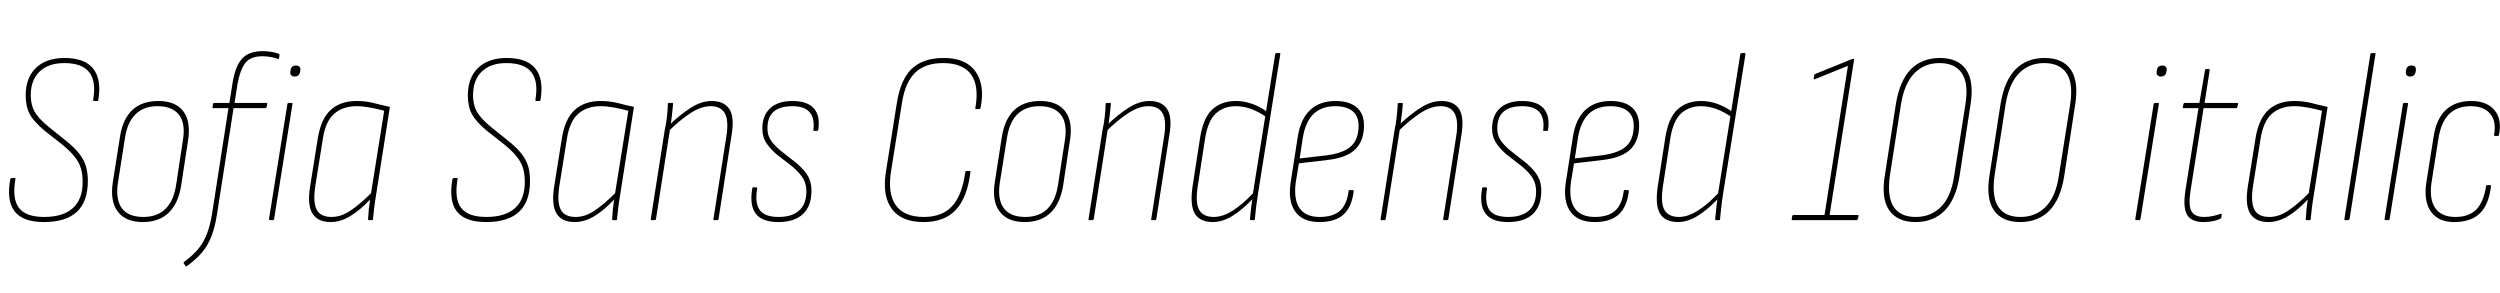 <svg xmlns="http://www.w3.org/2000/svg" xmlns:xlink="http://www.w3.org/1999/xlink" width="245.328" height="28.8"><path fill="black" d="M4.30 21.79L4.30 21.79Q2.26 21.79 1.44 20.75Q0.62 19.70 1.01 17.57L1.01 17.57Q1.06 17.47 1.15 17.47L1.15 17.47L1.44 17.47Q1.56 17.47 1.51 17.59L1.51 17.59Q1.18 19.51 1.86 20.40Q2.54 21.29 4.32 21.29L4.32 21.29Q6.19 21.29 7.15 20.42Q8.11 19.56 8.11 17.86L8.11 17.86Q8.11 17.06 7.93 16.49Q7.75 15.91 7.32 15.37Q6.89 14.83 6.10 14.18L6.10 14.18L4.37 12.82Q3.31 11.93 2.92 11.20Q2.52 10.46 2.52 9.36L2.52 9.36Q2.52 7.63 3.53 6.66Q4.54 5.69 6.34 5.69L6.34 5.69Q8.30 5.69 9.14 6.73Q9.98 7.78 9.65 9.79L9.65 9.79Q9.65 9.91 9.53 9.91L9.53 9.91L9.22 9.91Q9.14 9.91 9.14 9.79L9.14 9.79Q9.46 7.97 8.75 7.08Q8.04 6.19 6.31 6.19L6.31 6.19Q4.75 6.19 3.89 7.02Q3.02 7.85 3.02 9.34L3.02 9.34Q3.02 10.27 3.38 10.93Q3.74 11.59 4.73 12.41L4.73 12.41L6.46 13.80Q7.30 14.47 7.76 15.06Q8.23 15.65 8.42 16.28Q8.62 16.92 8.62 17.76L8.62 17.76Q8.62 19.78 7.55 20.78Q6.48 21.79 4.30 21.79ZM14.02 21.79L14.02 21.79Q12.34 21.79 11.57 20.78Q10.80 19.78 11.06 17.95L11.06 17.95L11.76 13.51Q12.02 11.71 12.97 10.81Q13.92 9.91 15.53 9.91L15.53 9.91Q17.21 9.91 17.98 10.91Q18.74 11.90 18.46 13.75L18.46 13.75L17.78 18.19Q17.50 19.97 16.55 20.88Q15.60 21.79 14.02 21.79ZM14.06 21.29L14.06 21.29Q15.43 21.29 16.24 20.50Q17.04 19.70 17.28 18.17L17.28 18.17L17.95 13.75Q18.22 12.12 17.57 11.27Q16.92 10.42 15.46 10.42L15.46 10.42Q14.11 10.42 13.31 11.20Q12.50 11.98 12.26 13.56L12.26 13.56L11.57 17.95Q11.33 19.58 11.96 20.44Q12.60 21.29 14.06 21.29ZM23.30 8.28L23.02 10.10L26.14 10.10Q26.26 10.10 26.23 10.22L26.23 10.22L26.16 10.51Q26.14 10.61 26.04 10.61L26.04 10.61L22.92 10.61L21.29 21.05Q21.10 22.27 20.76 23.16Q20.42 24.05 19.85 24.74Q19.27 25.44 18.34 26.11L18.34 26.11Q18.26 26.18 18.22 26.11L18.22 26.11L18.02 25.82Q18 25.73 18.07 25.70L18.07 25.70Q18.91 25.08 19.45 24.43Q19.99 23.78 20.30 22.96Q20.62 22.13 20.81 20.98L20.81 20.98L22.42 10.61L20.93 10.61Q20.83 10.61 20.86 10.49L20.86 10.49L20.90 10.20Q20.93 10.10 21.05 10.10L21.05 10.10L22.51 10.10L22.80 8.28Q23.06 6.53 23.74 5.77Q24.41 5.02 25.75 5.02L25.75 5.02Q26.18 5.02 26.64 5.09Q27.10 5.16 27.36 5.28L27.36 5.28Q27.43 5.33 27.43 5.42L27.43 5.42L27.38 5.71Q27.38 5.81 27.29 5.78L27.29 5.78Q26.95 5.66 26.54 5.59Q26.14 5.52 25.75 5.52L25.75 5.52Q24.60 5.52 24.08 6.17Q23.57 6.82 23.30 8.28L23.30 8.28ZM26.78 21.60L26.52 21.60Q26.38 21.60 26.40 21.48L26.40 21.48L28.20 10.22Q28.22 10.10 28.34 10.10L28.34 10.10L28.61 10.10Q28.73 10.10 28.70 10.22L28.70 10.22L26.90 21.48Q26.88 21.60 26.78 21.60L26.78 21.60ZM28.92 7.51L28.92 7.51Q28.70 7.51 28.58 7.39Q28.46 7.27 28.49 7.06L28.49 7.06L28.51 6.89Q28.58 6.43 29.04 6.43L29.04 6.43Q29.28 6.43 29.39 6.55Q29.50 6.67 29.47 6.89L29.47 6.89L29.45 7.06Q29.35 7.51 28.92 7.51ZM32.45 21.79L32.45 21.79Q31.18 21.79 30.66 20.95Q30.14 20.11 30.43 18.31L30.43 18.31L31.18 13.61Q31.49 11.66 32.45 10.79Q33.41 9.91 34.99 9.91L34.99 9.91Q35.86 9.91 36.62 10.10Q37.39 10.30 38.26 10.49L38.26 10.49L36.94 18.91Q36.79 19.80 36.72 20.39Q36.65 20.98 36.60 21.50L36.60 21.50Q36.60 21.60 36.53 21.60L36.53 21.60L36.19 21.60Q36.12 21.60 36.12 21.50L36.12 21.50Q36.14 21.05 36.19 20.54Q36.24 20.04 36.31 19.58L36.31 19.58Q35.38 20.59 34.40 21.19Q33.43 21.79 32.45 21.79ZM32.54 21.29L32.54 21.29Q33.48 21.29 34.40 20.66Q35.33 20.04 36.41 18.96L36.41 18.96L37.70 10.87Q37.01 10.68 36.30 10.55Q35.59 10.42 34.99 10.42L34.99 10.42Q33.65 10.42 32.80 11.16Q31.94 11.90 31.68 13.63L31.68 13.63L30.94 18.26Q30.70 19.82 31.07 20.56Q31.44 21.29 32.54 21.29ZM47.69 21.79L47.69 21.79Q45.65 21.79 44.83 20.75Q44.02 19.70 44.40 17.57L44.40 17.57Q44.45 17.47 44.54 17.47L44.54 17.47L44.83 17.47Q44.95 17.47 44.90 17.59L44.90 17.59Q44.57 19.51 45.25 20.40Q45.94 21.29 47.71 21.29L47.71 21.29Q49.58 21.29 50.54 20.42Q51.50 19.56 51.50 17.86L51.50 17.86Q51.50 17.06 51.32 16.49Q51.14 15.91 50.71 15.37Q50.28 14.83 49.49 14.18L49.49 14.18L47.76 12.82Q46.70 11.93 46.31 11.20Q45.91 10.46 45.91 9.36L45.91 9.36Q45.91 7.63 46.92 6.66Q47.93 5.69 49.73 5.69L49.73 5.69Q51.70 5.69 52.54 6.73Q53.38 7.78 53.04 9.79L53.04 9.79Q53.04 9.91 52.92 9.91L52.92 9.91L52.61 9.91Q52.54 9.91 52.54 9.79L52.54 9.79Q52.85 7.97 52.14 7.08Q51.43 6.19 49.70 6.19L49.70 6.19Q48.14 6.19 47.28 7.02Q46.42 7.85 46.42 9.34L46.42 9.34Q46.42 10.27 46.78 10.93Q47.14 11.59 48.12 12.41L48.12 12.41L49.85 13.80Q50.69 14.47 51.16 15.06Q51.62 15.65 51.82 16.28Q52.01 16.92 52.01 17.76L52.01 17.76Q52.01 19.78 50.94 20.78Q49.87 21.79 47.69 21.79ZM56.40 21.79L56.40 21.79Q55.13 21.79 54.61 20.95Q54.10 20.11 54.38 18.31L54.38 18.31L55.13 13.61Q55.44 11.66 56.40 10.79Q57.36 9.91 58.94 9.91L58.94 9.91Q59.81 9.91 60.58 10.10Q61.34 10.30 62.21 10.49L62.21 10.49L60.89 18.91Q60.74 19.80 60.67 20.39Q60.60 20.98 60.55 21.50L60.55 21.50Q60.55 21.60 60.48 21.60L60.48 21.60L60.14 21.60Q60.07 21.60 60.07 21.50L60.07 21.50Q60.10 21.05 60.14 20.54Q60.19 20.04 60.26 19.58L60.26 19.58Q59.33 20.59 58.36 21.19Q57.38 21.79 56.40 21.79ZM56.50 21.29L56.50 21.29Q57.43 21.29 58.36 20.66Q59.28 20.04 60.36 18.96L60.36 18.96L61.66 10.87Q60.96 10.68 60.25 10.55Q59.54 10.42 58.94 10.42L58.94 10.42Q57.60 10.42 56.75 11.16Q55.90 11.90 55.63 13.63L55.63 13.63L54.89 18.26Q54.65 19.82 55.02 20.56Q55.39 21.29 56.50 21.29ZM70.37 21.60L70.10 21.60Q69.98 21.60 70.01 21.50L70.01 21.50L71.28 13.37Q71.52 11.86 71.14 11.14Q70.75 10.42 69.74 10.42L69.74 10.42Q68.81 10.42 67.76 11.10Q66.72 11.78 65.62 12.86L65.62 12.86L65.69 12.26Q66.70 11.28 67.75 10.60Q68.81 9.91 69.84 9.91L69.84 9.91Q71.04 9.91 71.57 10.70Q72.10 11.50 71.78 13.32L71.78 13.32L70.51 21.50Q70.49 21.60 70.37 21.60L70.37 21.60ZM64.22 21.60L63.96 21.60Q63.84 21.60 63.86 21.50L63.86 21.50L65.23 12.77Q65.38 12.12 65.45 11.45Q65.52 10.78 65.54 10.20L65.54 10.20Q65.54 10.10 65.64 10.10L65.64 10.10L65.98 10.10Q66.05 10.10 66.05 10.20L66.05 10.20Q66 10.78 65.93 11.39Q65.86 12.00 65.76 12.48L65.76 12.48L65.76 12.60L64.37 21.50Q64.34 21.60 64.22 21.60L64.22 21.60ZM76.37 21.79L76.37 21.79Q74.78 21.79 74.16 20.96Q73.54 20.14 73.82 18.50L73.82 18.50Q73.82 18.38 73.90 18.38L73.90 18.38L74.21 18.38Q74.33 18.38 74.30 18.53L74.30 18.53Q74.06 19.94 74.56 20.62Q75.05 21.29 76.39 21.29L76.39 21.29Q77.74 21.29 78.43 20.65Q79.13 20.02 79.13 18.77L79.13 18.77Q79.13 18.07 78.82 17.53Q78.50 16.99 77.81 16.39L77.81 16.39L76.15 15.10Q75.46 14.47 75.13 13.92Q74.81 13.37 74.81 12.62L74.81 12.62Q74.81 11.33 75.58 10.62Q76.34 9.91 77.76 9.91L77.76 9.91Q79.20 9.91 79.85 10.62Q80.50 11.33 80.30 12.72L80.30 12.72Q80.28 12.84 80.21 12.84L80.21 12.84L79.90 12.84Q79.78 12.84 79.82 12.72L79.82 12.72Q80.09 10.42 77.76 10.42L77.76 10.42Q75.31 10.42 75.31 12.58L75.31 12.58Q75.31 13.22 75.59 13.68Q75.86 14.14 76.51 14.71L76.51 14.71L78.19 16.03Q78.96 16.70 79.30 17.30Q79.63 17.90 79.63 18.72L79.63 18.72Q79.63 20.21 78.80 21Q77.98 21.79 76.37 21.79ZM90.62 21.79L90.62 21.79Q88.49 21.79 87.53 20.52Q86.57 19.25 86.93 16.90L86.93 16.90L88.01 10.10Q88.37 7.80 89.48 6.74Q90.60 5.69 92.59 5.69L92.59 5.69Q94.03 5.69 94.93 6.26Q95.83 6.84 96.18 7.94Q96.53 9.05 96.22 10.61L96.22 10.61Q96.19 10.70 96.07 10.70L96.07 10.70L95.78 10.70Q95.69 10.70 95.71 10.61L95.71 10.61Q96.10 8.42 95.29 7.31Q94.49 6.19 92.54 6.19L92.54 6.19Q90.77 6.19 89.80 7.14Q88.82 8.09 88.51 10.10L88.51 10.10L87.43 16.87Q87.10 19.03 87.92 20.16Q88.75 21.29 90.65 21.29L90.65 21.29Q92.47 21.29 93.44 20.22Q94.42 19.15 94.73 16.87L94.73 16.87Q94.73 16.78 94.85 16.78L94.85 16.78L95.14 16.78Q95.26 16.78 95.23 16.90L95.23 16.90Q94.92 19.39 93.80 20.59Q92.69 21.79 90.62 21.79ZM100.56 21.79L100.56 21.79Q98.88 21.79 98.11 20.78Q97.34 19.78 97.61 17.95L97.61 17.95L98.30 13.51Q98.57 11.71 99.52 10.81Q100.46 9.91 102.07 9.91L102.07 9.91Q103.75 9.91 104.52 10.91Q105.29 11.90 105.00 13.75L105.00 13.75L104.33 18.19Q104.04 19.97 103.09 20.88Q102.14 21.79 100.56 21.79ZM100.61 21.29L100.61 21.29Q101.98 21.29 102.78 20.50Q103.58 19.70 103.82 18.17L103.82 18.17L104.50 13.75Q104.76 12.12 104.11 11.27Q103.46 10.42 102.00 10.42L102.00 10.42Q100.66 10.42 99.85 11.20Q99.05 11.98 98.81 13.56L98.81 13.56L98.11 17.95Q97.87 19.58 98.51 20.44Q99.14 21.29 100.61 21.29ZM113.33 21.60L113.06 21.60Q112.94 21.60 112.97 21.50L112.97 21.50L114.24 13.37Q114.48 11.86 114.10 11.14Q113.71 10.42 112.70 10.42L112.70 10.42Q111.77 10.42 110.72 11.10Q109.68 11.78 108.58 12.86L108.58 12.86L108.65 12.26Q109.66 11.28 110.71 10.60Q111.77 9.91 112.80 9.91L112.80 9.91Q114.00 9.91 114.53 10.70Q115.06 11.50 114.74 13.32L114.74 13.32L113.47 21.50Q113.45 21.60 113.33 21.60L113.33 21.60ZM107.18 21.60L106.92 21.60Q106.80 21.60 106.82 21.50L106.82 21.50L108.19 12.77Q108.34 12.12 108.41 11.45Q108.48 10.78 108.50 10.20L108.50 10.20Q108.50 10.10 108.60 10.10L108.60 10.10L108.94 10.10Q109.01 10.10 109.01 10.20L109.01 10.20Q108.96 10.78 108.89 11.39Q108.82 12.00 108.72 12.48L108.72 12.48L108.72 12.60L107.33 21.50Q107.30 21.60 107.18 21.60L107.18 21.60ZM119.02 21.79L119.02 21.79Q117.77 21.79 117.26 20.98Q116.76 20.16 117.02 18.34L117.02 18.34L117.77 13.49Q118.08 11.54 118.98 10.73Q119.88 9.91 121.27 9.91L121.27 9.91Q122.11 9.91 122.90 10.20Q123.70 10.49 124.44 11.04L124.44 11.04L124.34 11.54Q122.78 10.42 121.27 10.42L121.27 10.42Q120.12 10.42 119.34 11.11Q118.56 11.81 118.27 13.51L118.27 13.51L117.53 18.31Q117.29 19.92 117.68 20.60Q118.08 21.29 119.11 21.29L119.11 21.29Q120.00 21.29 121.00 20.65Q121.99 20.02 123.10 18.82L123.10 18.82L123.02 19.42Q121.92 20.59 120.94 21.19Q119.95 21.79 119.02 21.79ZM123.07 21.60L122.74 21.60Q122.66 21.60 122.66 21.50L122.66 21.50Q122.71 20.95 122.78 20.33Q122.86 19.70 122.93 19.22L122.93 19.22L122.93 19.10L125.14 5.30Q125.16 5.21 125.28 5.21L125.28 5.21L125.54 5.21Q125.66 5.21 125.64 5.30L125.64 5.30L123.46 18.94Q123.34 19.70 123.26 20.34Q123.19 20.98 123.14 21.50L123.14 21.50Q123.14 21.60 123.07 21.60L123.07 21.60ZM129.48 21.79L129.48 21.79Q127.85 21.79 127.12 20.78Q126.38 19.78 126.65 17.93L126.65 17.93L127.34 13.49Q127.61 11.69 128.56 10.80Q129.50 9.91 131.06 9.91L131.06 9.91Q132.38 9.91 133.12 10.52Q133.85 11.14 133.85 12.31L133.85 12.31Q133.85 13.80 133.01 14.64Q132.17 15.48 130.27 15.70L130.27 15.70L127.46 16.03L127.15 17.93Q126.94 19.56 127.52 20.42Q128.11 21.29 129.50 21.29L129.50 21.29Q130.80 21.29 131.48 20.69Q132.17 20.09 132.34 18.74L132.34 18.74Q132.34 18.65 132.43 18.65L132.43 18.65L132.74 18.65Q132.84 18.65 132.84 18.77L132.84 18.77Q132.65 20.33 131.83 21.06Q131.02 21.79 129.48 21.79ZM127.85 13.49L127.54 15.55L130.20 15.24Q131.86 15.02 132.59 14.34Q133.32 13.66 133.32 12.34L133.32 12.34Q133.32 11.38 132.72 10.90Q132.12 10.42 131.02 10.42L131.02 10.42Q129.70 10.42 128.90 11.18Q128.11 11.95 127.85 13.49L127.85 13.49ZM141.98 21.60L141.72 21.60Q141.60 21.60 141.62 21.50L141.62 21.50L142.90 13.37Q143.14 11.86 142.75 11.14Q142.37 10.42 141.36 10.42L141.36 10.42Q140.42 10.42 139.38 11.10Q138.34 11.78 137.23 12.86L137.23 12.86L137.30 12.26Q138.31 11.28 139.37 10.60Q140.42 9.91 141.46 9.91L141.46 9.91Q142.66 9.91 143.18 10.70Q143.71 11.50 143.40 13.32L143.40 13.32L142.13 21.50Q142.10 21.60 141.98 21.60L141.98 21.60ZM135.84 21.60L135.58 21.60Q135.46 21.60 135.48 21.50L135.48 21.50L136.85 12.77Q136.99 12.12 137.06 11.45Q137.14 10.78 137.16 10.20L137.16 10.20Q137.16 10.10 137.26 10.10L137.26 10.10L137.59 10.10Q137.66 10.10 137.66 10.20L137.66 10.20Q137.62 10.78 137.54 11.39Q137.47 12.00 137.38 12.48L137.38 12.48L137.38 12.60L135.98 21.50Q135.96 21.60 135.84 21.60L135.84 21.60ZM147.98 21.79L147.98 21.79Q146.40 21.79 145.78 20.96Q145.15 20.14 145.44 18.50L145.44 18.50Q145.44 18.38 145.51 18.38L145.51 18.38L145.82 18.38Q145.94 18.38 145.92 18.53L145.92 18.53Q145.68 19.94 146.17 20.62Q146.66 21.29 148.01 21.29L148.01 21.29Q149.35 21.29 150.05 20.65Q150.74 20.02 150.74 18.77L150.74 18.77Q150.74 18.07 150.43 17.53Q150.12 16.99 149.42 16.39L149.42 16.39L147.77 15.10Q147.07 14.47 146.75 13.92Q146.42 13.37 146.42 12.62L146.42 12.62Q146.42 11.33 147.19 10.62Q147.96 9.91 149.38 9.91L149.38 9.91Q150.82 9.91 151.46 10.62Q152.11 11.33 151.92 12.72L151.92 12.72Q151.90 12.84 151.82 12.84L151.82 12.84L151.51 12.84Q151.39 12.84 151.44 12.72L151.44 12.72Q151.70 10.42 149.38 10.42L149.38 10.42Q146.93 10.42 146.93 12.58L146.93 12.58Q146.93 13.22 147.20 13.68Q147.48 14.14 148.13 14.71L148.13 14.71L149.81 16.03Q150.58 16.70 150.91 17.30Q151.25 17.90 151.25 18.72L151.25 18.72Q151.25 20.21 150.42 21Q149.59 21.79 147.98 21.79ZM156.48 21.79L156.48 21.79Q154.85 21.79 154.12 20.78Q153.38 19.78 153.65 17.93L153.65 17.93L154.34 13.49Q154.61 11.69 155.56 10.80Q156.50 9.91 158.06 9.91L158.06 9.91Q159.38 9.91 160.12 10.52Q160.85 11.14 160.85 12.31L160.85 12.31Q160.85 13.80 160.01 14.64Q159.17 15.48 157.27 15.70L157.27 15.70L154.46 16.03L154.15 17.93Q153.94 19.56 154.52 20.42Q155.11 21.29 156.50 21.29L156.50 21.29Q157.80 21.29 158.48 20.69Q159.17 20.09 159.34 18.74L159.34 18.74Q159.34 18.65 159.43 18.65L159.43 18.65L159.74 18.65Q159.84 18.65 159.84 18.77L159.84 18.77Q159.65 20.33 158.83 21.06Q158.02 21.79 156.48 21.79ZM154.85 13.49L154.54 15.55L157.20 15.24Q158.86 15.02 159.59 14.34Q160.32 13.66 160.32 12.34L160.32 12.34Q160.32 11.38 159.72 10.90Q159.12 10.42 158.02 10.42L158.02 10.42Q156.70 10.42 155.90 11.18Q155.11 11.95 154.85 13.49L154.85 13.49ZM164.66 21.79L164.66 21.79Q163.42 21.79 162.91 20.98Q162.41 20.16 162.67 18.34L162.67 18.34L163.42 13.49Q163.73 11.54 164.63 10.73Q165.53 9.91 166.92 9.91L166.92 9.91Q167.76 9.91 168.55 10.20Q169.34 10.49 170.09 11.04L170.09 11.04L169.99 11.54Q168.43 10.42 166.92 10.42L166.92 10.42Q165.77 10.42 164.99 11.11Q164.21 11.81 163.92 13.51L163.92 13.51L163.18 18.31Q162.94 19.92 163.33 20.60Q163.73 21.29 164.76 21.29L164.76 21.29Q165.65 21.29 166.64 20.65Q167.64 20.02 168.74 18.82L168.74 18.82L168.67 19.42Q167.57 20.59 166.58 21.19Q165.60 21.79 164.66 21.79ZM168.72 21.60L168.38 21.60Q168.31 21.60 168.31 21.50L168.31 21.50Q168.36 20.95 168.43 20.33Q168.50 19.70 168.58 19.22L168.58 19.22L168.58 19.10L170.78 5.30Q170.81 5.21 170.93 5.21L170.93 5.21L171.19 5.21Q171.31 5.21 171.29 5.30L171.29 5.30L169.10 18.94Q168.98 19.70 168.91 20.34Q168.84 20.98 168.79 21.50L168.79 21.50Q168.79 21.60 168.72 21.60L168.72 21.60ZM182.21 21.60L175.90 21.60Q175.80 21.60 175.82 21.50L175.82 21.50L175.87 21.22Q175.90 21.10 175.99 21.10L175.99 21.10L179.04 21.10L181.34 6.46L178.08 7.78Q177.96 7.82 177.98 7.68L177.98 7.68L178.03 7.39Q178.06 7.27 178.15 7.25L178.15 7.25L181.70 5.81Q181.78 5.78 181.82 5.78L181.82 5.78L181.90 5.78Q181.97 5.78 181.94 5.88L181.94 5.88L179.54 21.10L182.30 21.10Q182.40 21.10 182.38 21.22L182.38 21.22L182.30 21.50Q182.28 21.60 182.21 21.60L182.21 21.60ZM187.97 21.79L187.97 21.79Q186.19 21.79 185.39 20.63Q184.58 19.46 184.97 17.16L184.97 17.16L186.05 10.18Q186.43 7.90 187.52 6.79Q188.62 5.69 190.39 5.69L190.39 5.69Q192.14 5.69 192.94 6.84Q193.73 7.99 193.37 10.27L193.37 10.27L192.29 17.30Q191.93 19.56 190.82 20.68Q189.72 21.79 187.97 21.79ZM187.99 21.29L187.99 21.29Q189.50 21.29 190.49 20.28Q191.47 19.27 191.76 17.28L191.76 17.28L192.86 10.30Q193.20 8.21 192.53 7.20Q191.86 6.19 190.32 6.19L190.32 6.19Q188.83 6.19 187.86 7.19Q186.89 8.18 186.55 10.20L186.55 10.20L185.47 17.14Q185.16 19.25 185.81 20.27Q186.46 21.29 187.99 21.29ZM198.24 21.79L198.24 21.79Q196.46 21.79 195.66 20.63Q194.86 19.46 195.24 17.16L195.24 17.16L196.32 10.18Q196.70 7.90 197.80 6.79Q198.89 5.69 200.66 5.69L200.66 5.69Q202.42 5.69 203.21 6.84Q204.00 7.99 203.64 10.27L203.64 10.27L202.56 17.30Q202.20 19.56 201.10 20.68Q199.99 21.79 198.24 21.79ZM198.26 21.29L198.26 21.29Q199.78 21.29 200.76 20.28Q201.74 19.27 202.03 17.28L202.03 17.28L203.14 10.30Q203.47 8.21 202.80 7.20Q202.13 6.19 200.59 6.19L200.59 6.19Q199.10 6.19 198.13 7.19Q197.16 8.18 196.82 10.20L196.82 10.20L195.74 17.14Q195.43 19.25 196.08 20.27Q196.73 21.29 198.26 21.29ZM209.93 21.60L209.66 21.60Q209.52 21.60 209.54 21.48L209.54 21.48L211.34 10.22Q211.37 10.10 211.49 10.10L211.49 10.10L211.75 10.10Q211.87 10.10 211.85 10.22L211.85 10.22L210.05 21.48Q210.02 21.60 209.93 21.60L209.93 21.60ZM212.06 7.51L212.06 7.51Q211.85 7.51 211.73 7.39Q211.61 7.27 211.63 7.06L211.63 7.06L211.66 6.89Q211.73 6.43 212.18 6.43L212.18 6.43Q212.42 6.43 212.53 6.55Q212.64 6.67 212.62 6.89L212.62 6.89L212.59 7.06Q212.50 7.51 212.06 7.51ZM216.22 21.79L216.22 21.79Q215.04 21.79 214.62 21.07Q214.20 20.35 214.46 18.67L214.46 18.67L215.74 10.61L214.30 10.61Q214.18 10.61 214.20 10.49L214.20 10.49L214.27 10.20Q214.30 10.10 214.39 10.10L214.39 10.10L215.83 10.10L216.38 6.89Q216.43 6.77 216.50 6.77L216.50 6.77L216.74 6.77Q216.86 6.77 216.84 6.89L216.84 6.89L216.34 10.10L219.55 10.10Q219.65 10.10 219.62 10.22L219.62 10.22L219.55 10.51Q219.53 10.61 219.43 10.61L219.43 10.61L216.24 10.61L214.97 18.65Q214.73 20.14 215.04 20.71Q215.35 21.29 216.29 21.29L216.29 21.29Q216.74 21.29 217.14 21.20Q217.54 21.12 217.92 20.98L217.92 20.98Q218.02 20.93 218.02 21.05L218.02 21.05L217.99 21.34Q217.97 21.43 217.85 21.48L217.85 21.48Q217.49 21.65 217.06 21.72Q216.62 21.79 216.22 21.79ZM222.60 21.79L222.60 21.79Q221.33 21.79 220.81 20.95Q220.30 20.11 220.58 18.31L220.58 18.31L221.33 13.61Q221.64 11.66 222.60 10.79Q223.56 9.91 225.14 9.91L225.14 9.91Q226.01 9.91 226.78 10.10Q227.54 10.30 228.41 10.49L228.41 10.49L227.09 18.91Q226.94 19.80 226.87 20.39Q226.80 20.98 226.75 21.50L226.75 21.50Q226.75 21.60 226.68 21.60L226.68 21.60L226.34 21.60Q226.27 21.60 226.27 21.50L226.27 21.50Q226.30 21.05 226.34 20.54Q226.39 20.04 226.46 19.58L226.46 19.58Q225.53 20.59 224.56 21.19Q223.58 21.79 222.60 21.79ZM222.70 21.29L222.70 21.29Q223.63 21.29 224.56 20.66Q225.48 20.04 226.56 18.96L226.56 18.96L227.86 10.87Q227.16 10.68 226.45 10.55Q225.74 10.42 225.14 10.42L225.14 10.42Q223.80 10.42 222.95 11.16Q222.10 11.90 221.83 13.63L221.83 13.63L221.09 18.26Q220.85 19.82 221.22 20.56Q221.59 21.29 222.70 21.29ZM230.42 21.60L230.16 21.60Q230.04 21.60 230.06 21.48L230.06 21.48L232.61 5.30Q232.63 5.21 232.75 5.21L232.75 5.21L233.02 5.21Q233.14 5.21 233.11 5.30L233.11 5.30L230.57 21.48Q230.54 21.60 230.42 21.60L230.42 21.60ZM234.38 21.60L234.12 21.60Q233.98 21.60 234 21.48L234 21.48L235.80 10.22Q235.82 10.10 235.94 10.10L235.94 10.10L236.21 10.10Q236.33 10.10 236.30 10.22L236.30 10.22L234.50 21.48Q234.48 21.60 234.38 21.60L234.38 21.60ZM236.52 7.51L236.52 7.51Q236.30 7.51 236.18 7.39Q236.06 7.27 236.09 7.06L236.09 7.06L236.11 6.89Q236.18 6.43 236.64 6.43L236.64 6.43Q236.88 6.43 236.99 6.55Q237.10 6.67 237.07 6.89L237.07 6.89L237.05 7.06Q236.95 7.51 236.52 7.51ZM240.91 21.79L240.91 21.79Q239.30 21.82 238.56 20.78Q237.82 19.75 238.10 17.90L238.10 17.90L238.80 13.49Q239.06 11.69 240 10.80Q240.94 9.91 242.50 9.91L242.50 9.91Q244.03 9.91 244.79 10.81Q245.54 11.71 245.23 13.22L245.23 13.22Q245.21 13.34 245.14 13.34L245.14 13.34L244.82 13.34Q244.73 13.34 244.75 13.22L244.75 13.22Q244.99 11.93 244.37 11.17Q243.74 10.42 242.45 10.42L242.45 10.42Q241.13 10.42 240.35 11.18Q239.57 11.95 239.30 13.51L239.30 13.51L238.61 17.90Q238.37 19.54 238.97 20.41Q239.57 21.29 240.94 21.29L240.94 21.29Q242.28 21.29 243 20.56Q243.72 19.82 243.96 18.29L243.96 18.29Q243.96 18.17 244.03 18.17L244.03 18.17L244.37 18.17Q244.46 18.17 244.44 18.31L244.44 18.31Q244.22 20.09 243.36 20.93Q242.50 21.77 240.91 21.79Z"/></svg>